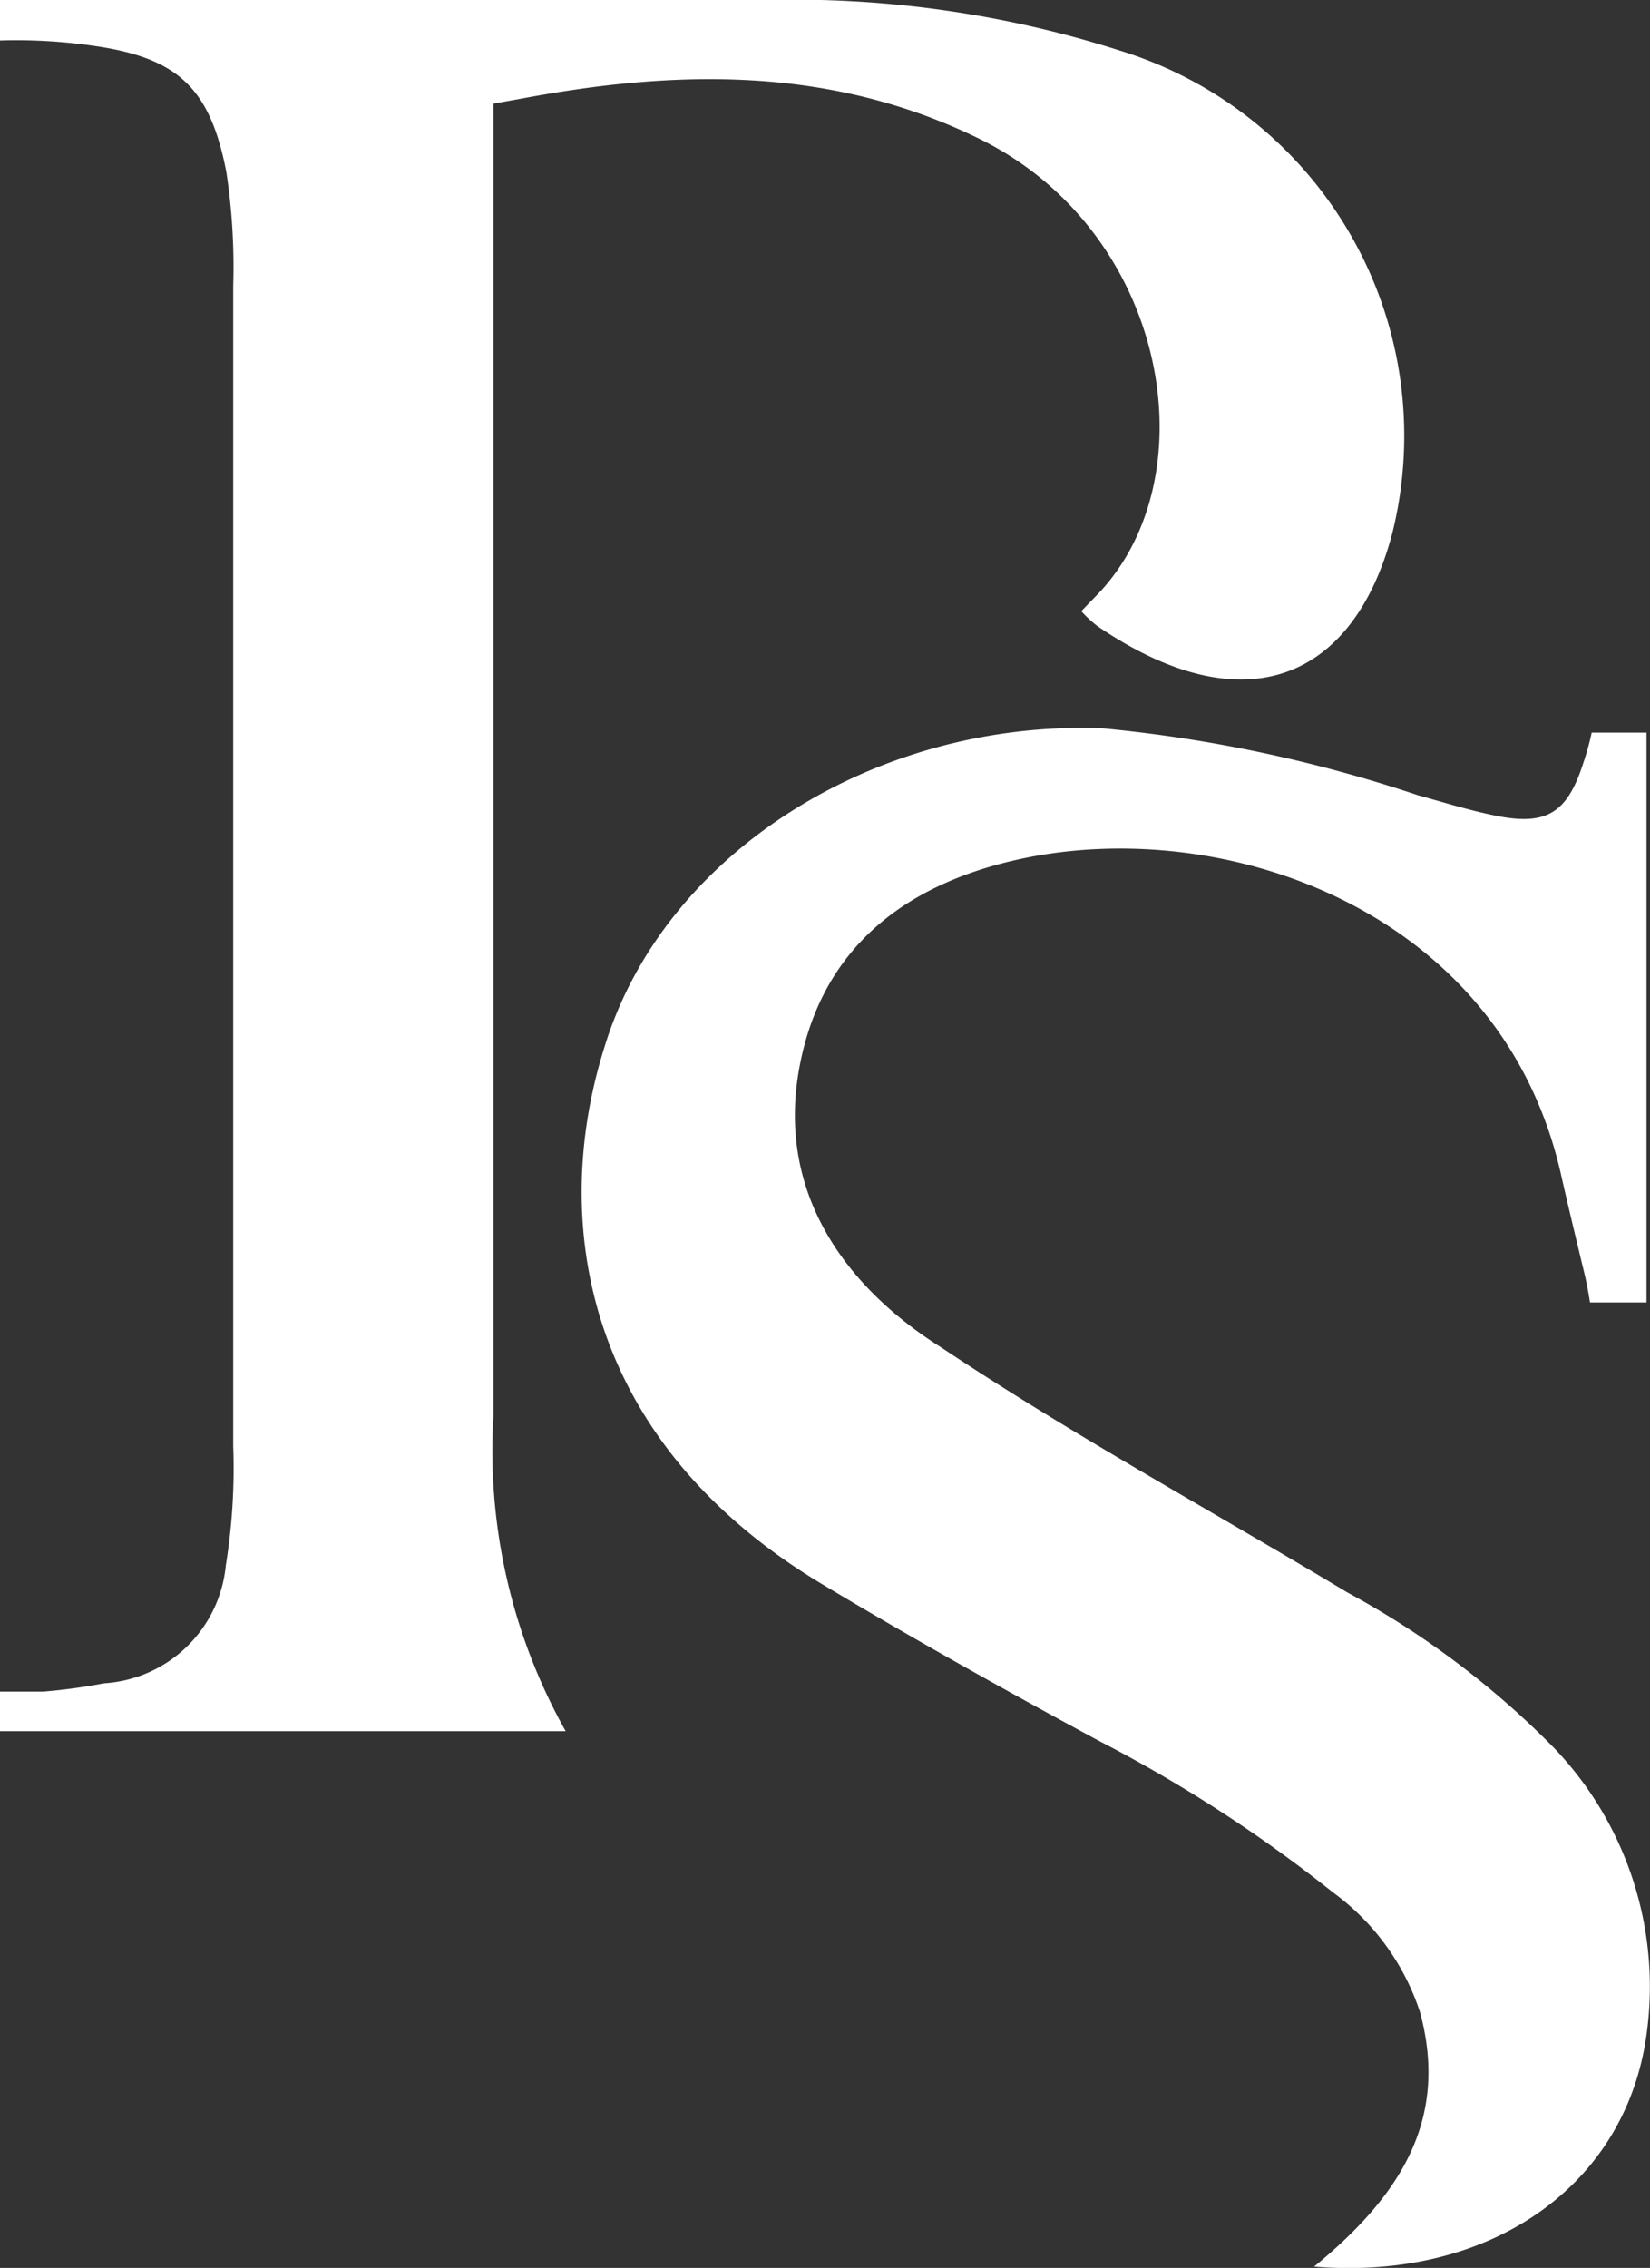 <svg xmlns="http://www.w3.org/2000/svg" viewBox="0 0 37.92 52.1"><rect x="0" y="0" width="37.92" height="52.1" fill="#333333" stroke="none"/><defs><style>.cls-1{fill:#fff;}</style></defs><g id="Camada_2" data-name="Camada 2"><g id="Camada_2-2" data-name="Camada 2"><path class="cls-1" d="M13,39.77H0v-.91l1,0a12.9,12.9,0,0,0,1.39-.19,3,3,0,0,0,2.8-2.71,14,14,0,0,0,.17-2.74V6.57a14.47,14.47,0,0,0-.16-2.63c-.37-1.89-1.09-2.6-3-2.88A12.31,12.31,0,0,0,0,.93V0H1.07c5.51,0,11,0,16.53,0a24.63,24.63,0,0,1,8.13,1.16A9.26,9.26,0,0,1,32,12.24c-.88,3.35-3.37,4.46-6.77,2.15a2.7,2.7,0,0,1-.38-.35l.3-.31c2.7-2.69,1.72-8.41-2.66-10.55-3.4-1.66-6.93-1.59-10.53-.91l-.62.11c0,1.19,0,3.15,0,4.33q0,12.92,0,25.83A13.16,13.16,0,0,0,13,39.77Z"/><path class="cls-1" d="M30.2,52.07c1.94-1.59,3.12-3.35,2.43-5.86a5.55,5.55,0,0,0-2-2.74A32.75,32.75,0,0,0,25.27,40c-2.15-1.16-4.28-2.35-6.38-3.61-5.37-3.22-6.3-8.2-5-12.33,1.36-4.46,6.23-7.52,11.43-7.33a32.37,32.37,0,0,1,7.27,1.54c.55.15,1.09.32,1.65.44,1.28.29,1.77,0,2.15-1.19a6.29,6.29,0,0,0,.19-.69h1.26c0,3.75,0,9.35,0,13.09H36.54a8.32,8.32,0,0,0-.17-.84c-.17-.71-.34-1.41-.5-2.12-1.37-6-7.62-8.21-12.31-7.25-2.67.55-4.67,2-5.19,4.82s1,5,3.27,6.43c3,2,6.21,3.75,9.32,5.62a20,20,0,0,1,4.75,3.57,7.93,7.93,0,0,1,2.12,6.66C37.32,50.25,34.21,52.4,30.2,52.07Z"/></g></g></svg>